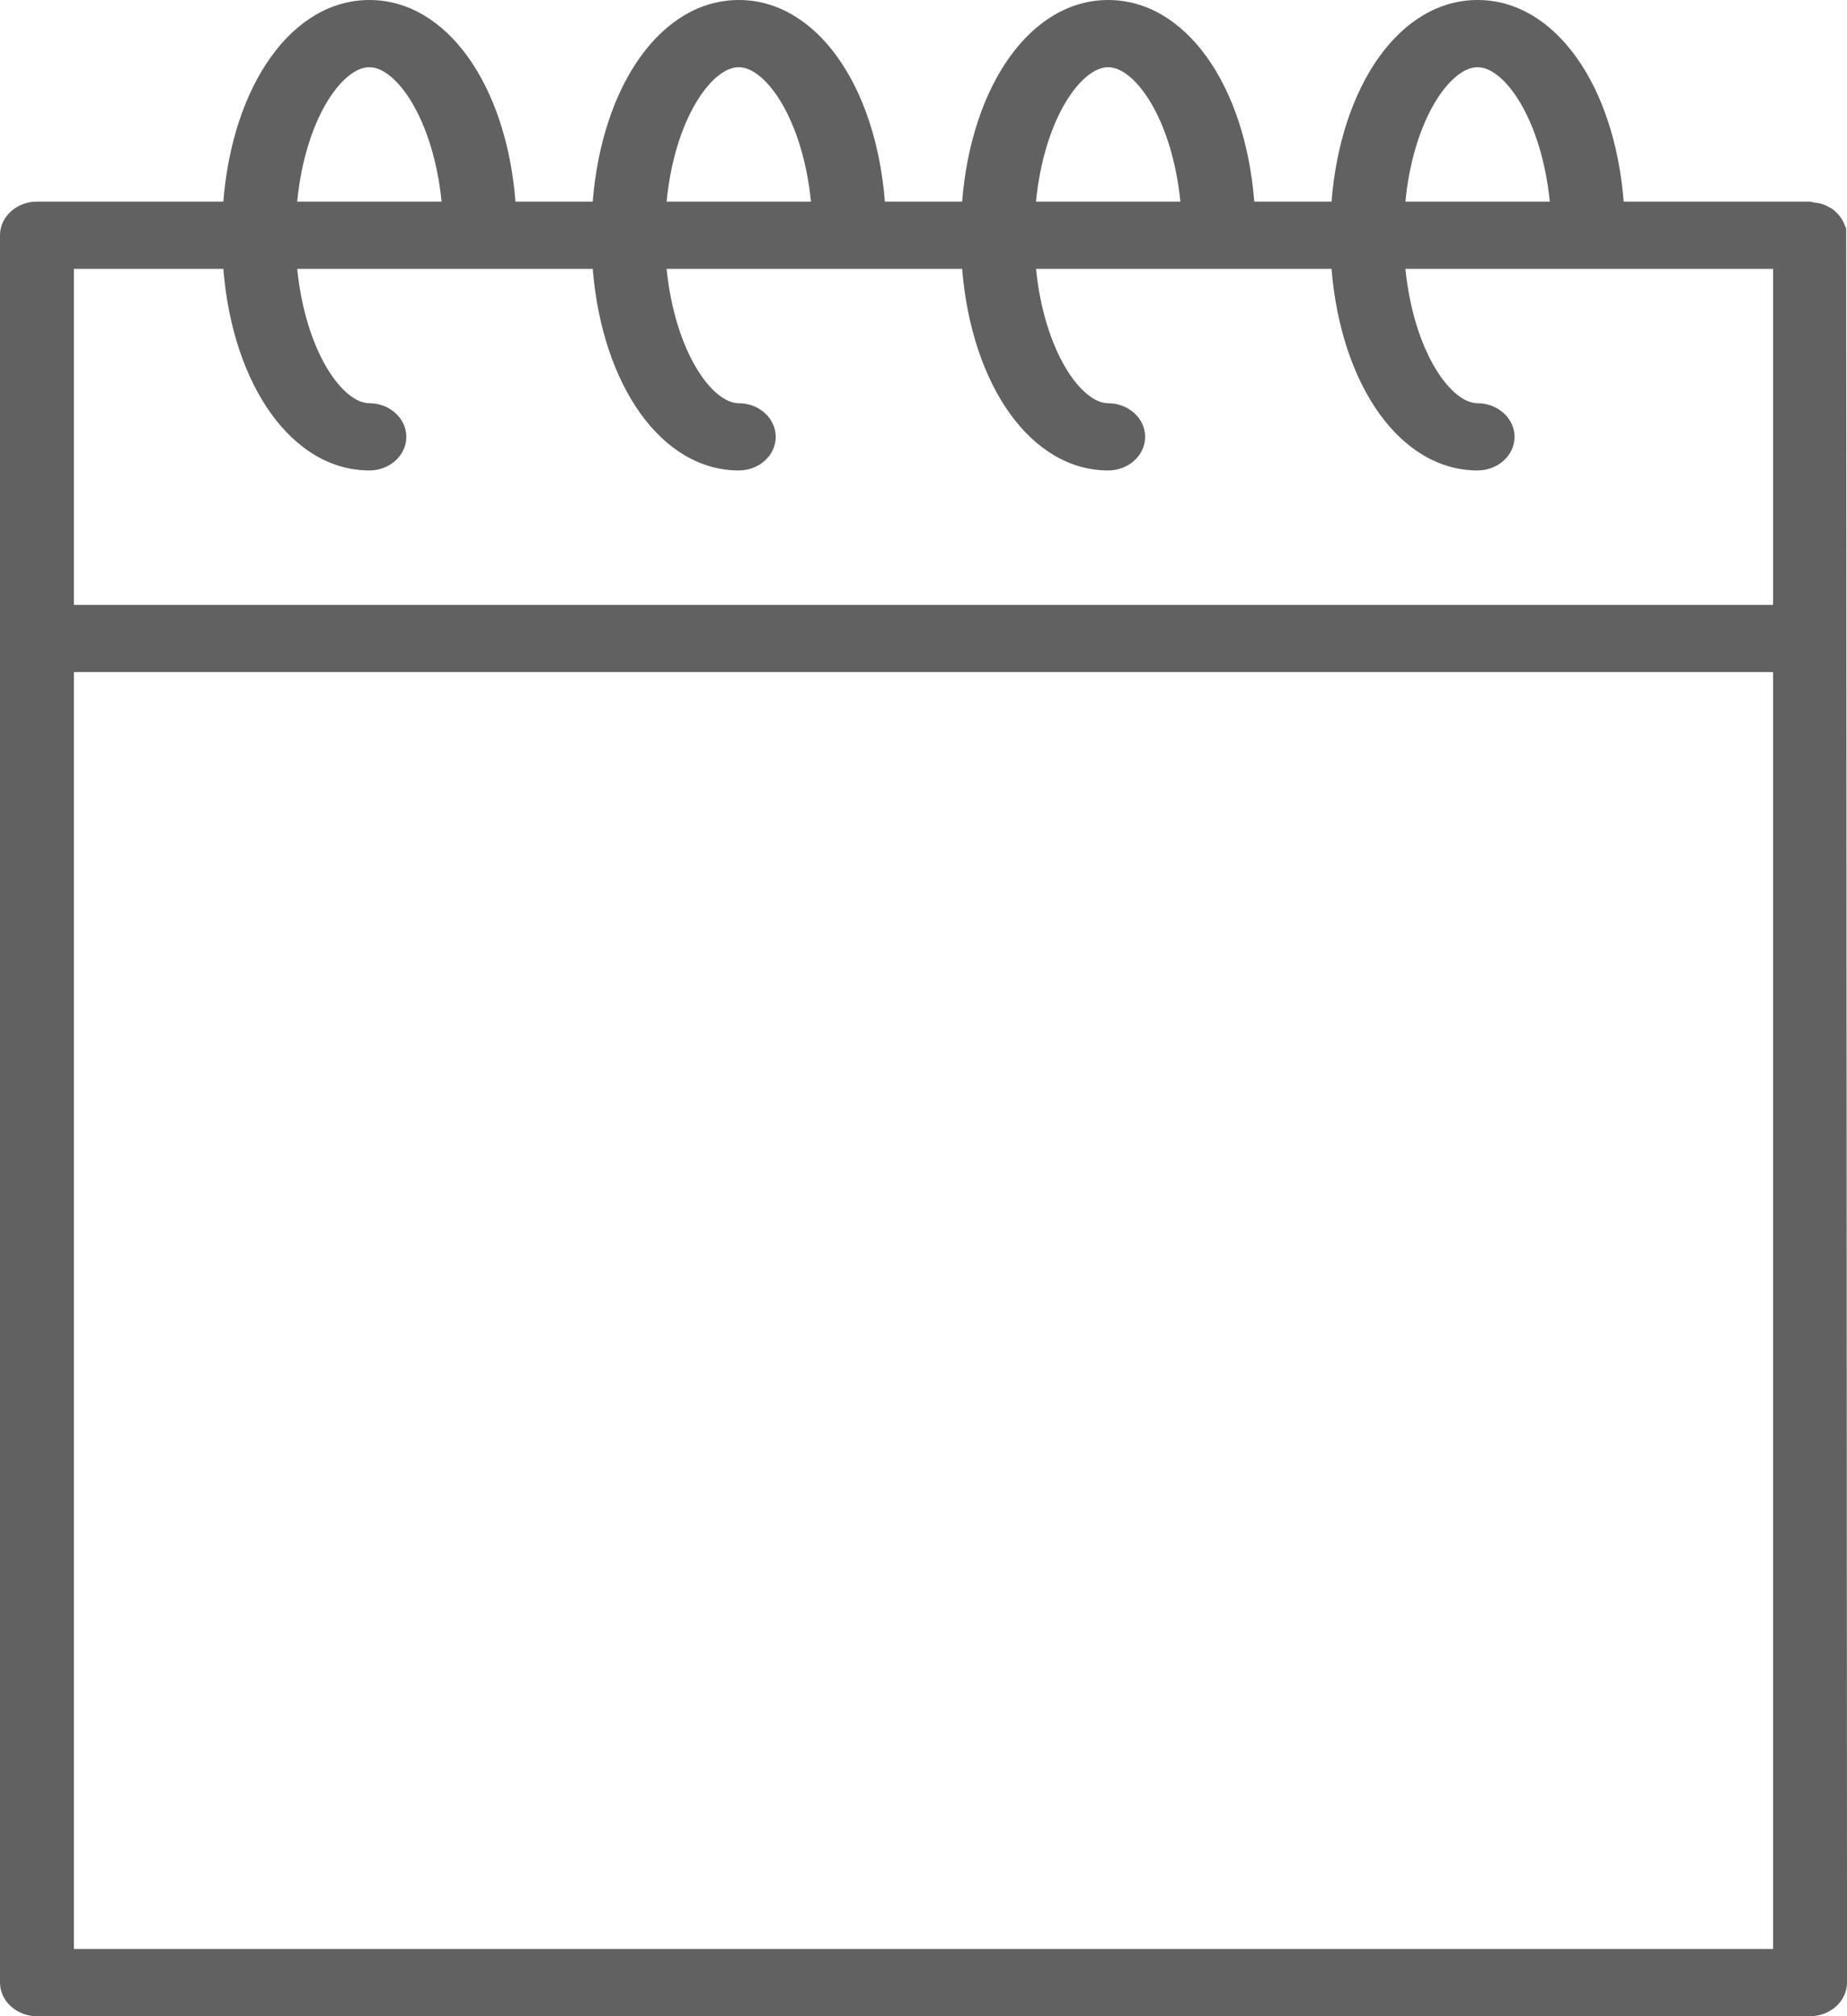 <svg xmlns="http://www.w3.org/2000/svg" width="11" height="12" viewBox="0 0 11 12">
    <path fill="#616161" d="M10.995 1.36c-.001-.007-.006-.012-.008-.019-.004-.011-.009-.022-.015-.032-.007-.012-.015-.023-.025-.034l-.025-.024c-.01-.008-.023-.016-.036-.022-.01-.006-.022-.01-.034-.015-.014-.004-.03-.007-.044-.008L10.78 1.2H9.67C9.615.504 9.26 0 8.8 0s-.814.504-.87 1.2h-.46C7.415.504 7.06 0 6.6 0s-.814.504-.87 1.2h-.46C5.215.504 4.86 0 4.4 0s-.814.504-.87 1.2h-.46C3.015.504 2.66 0 2.2 0s-.814.504-.87 1.2H.22c-.121 0-.22.09-.22.2v10.4c0 .11.099.2.22.2h10.56c.121 0 .22-.09.22-.2v-.6l-.005-9.84zM8.8.4c.159 0 .38.306.43.8H8.37c.048-.494.27-.8.429-.8zM6.6.4c.159 0 .38.306.43.8H6.17c.048-.494.27-.8.429-.8zM4.4.4c.159 0 .38.306.43.8H3.97c.048-.494.27-.8.429-.8zM2.2.4c.159 0 .38.306.43.8H1.77c.048-.494.27-.8.429-.8zM.44 1.6h.89c.056.696.411 1.2.87 1.2.121 0 .22-.09.22-.2 0-.11-.099-.2-.22-.2-.159 0-.38-.306-.43-.8h1.76c.057.696.411 1.2.87 1.2.121 0 .22-.09.22-.2 0-.11-.099-.2-.22-.2-.159 0-.38-.306-.43-.8h1.76c.057.696.411 1.2.87 1.2.121 0 .22-.09.22-.2 0-.11-.099-.2-.22-.2-.159 0-.38-.306-.43-.8h1.76c.057.696.411 1.2.87 1.2.121 0 .22-.09.22-.2 0-.11-.099-.2-.22-.2-.159 0-.38-.306-.43-.8h2.19v2H.44v-2zm10.12 10H.44V4h10.12v7.6z"/>
</svg>
